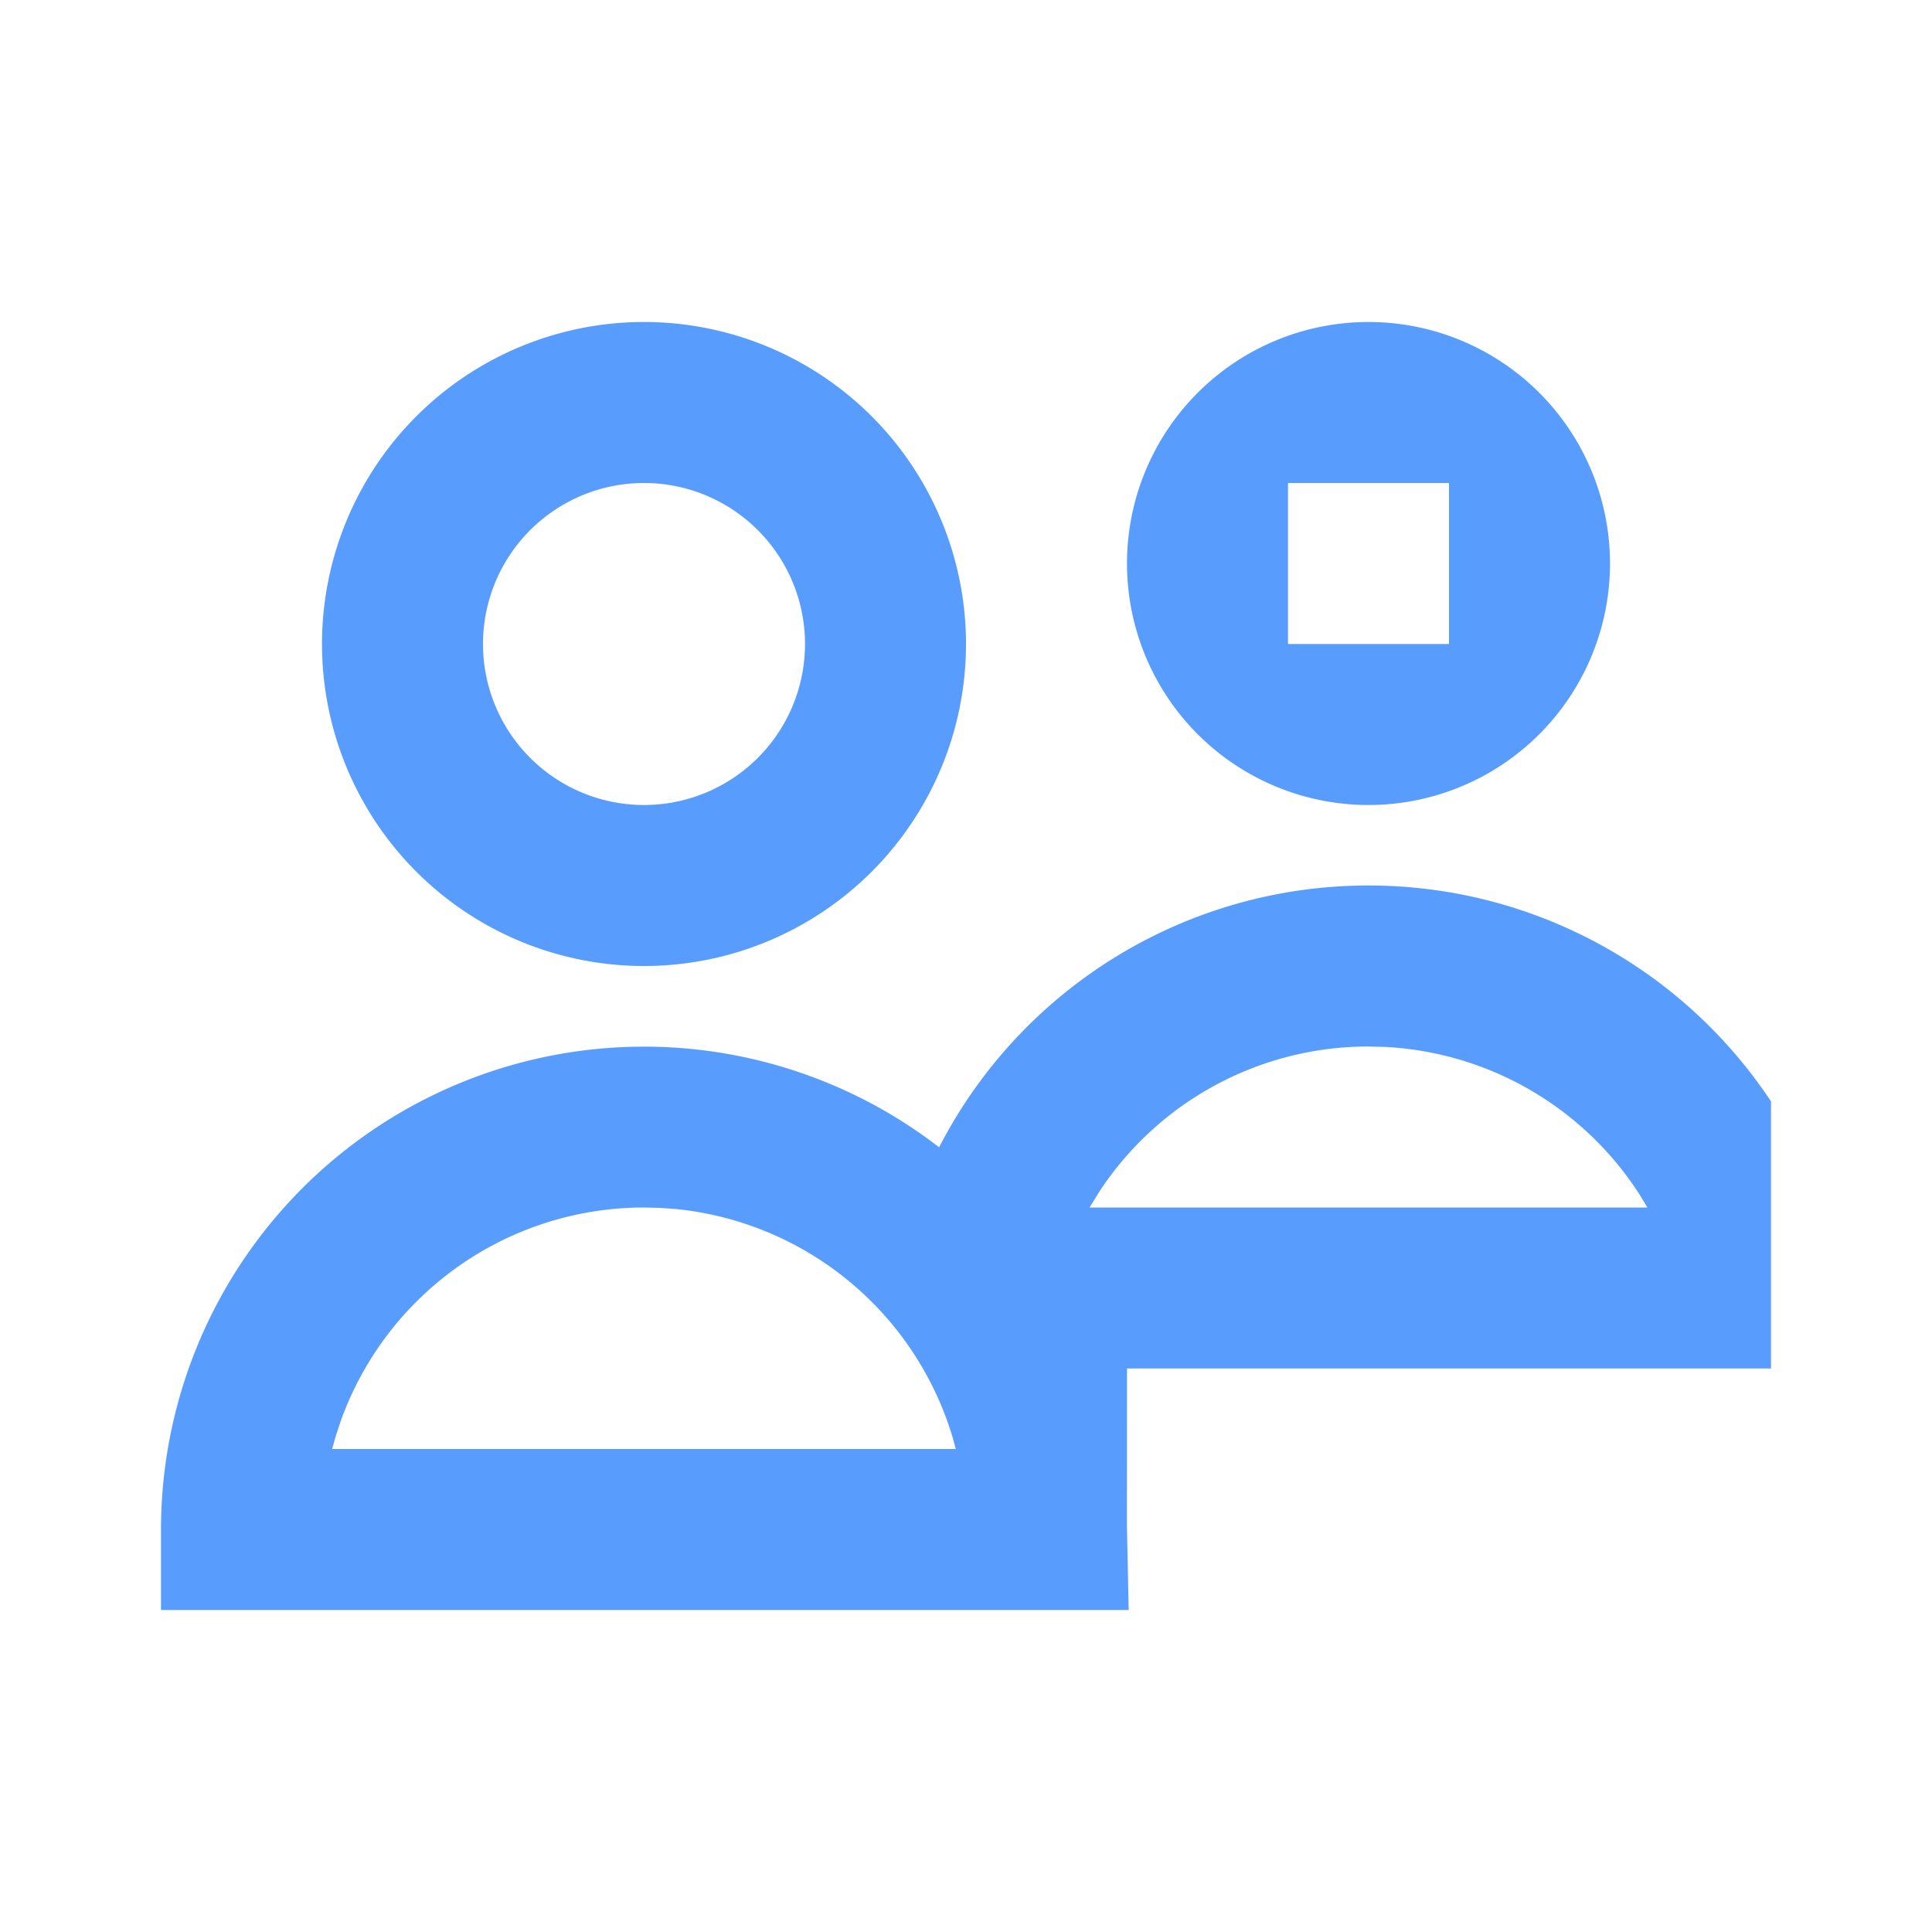 <svg xmlns="http://www.w3.org/2000/svg" class="MuiSvgIcon-root MuiSvgIcon-colorPrimary MuiSvgIcon-fontSizeMedium css-kasv5n" focusable="false" aria-hidden="true" viewBox="0 0 24 24"><path fill="#589dfd" fill-rule="evenodd" d="M17 11a5.994 5.994 0 015 2.682V17h-8l-.001 1.952.022 1.048H2v-1a6 6 0 019.666-4.748A5.996 5.996 0 0117 11zm-9 4a4.002 4.002 0 00-3.769 2.657l-.062.188-.043.155h7.747l-.037-.137a4.005 4.005 0 00-3.43-2.843l-.206-.015L8 15zm9-2a3.997 3.997 0 00-3.34 1.797l-.125.203h6.929l-.093-.155a4 4 0 00-3.17-1.84L17 13zM8 4a4 4 0 110 8 4 4 0 010-8zm9 0a3 3 0 110 6 3 3 0 010-6zM8 6a2 2 0 100 4 2 2 0 000-4zm9 0h-1v2h2V7 6h-1z" clip-rule="evenodd"></path> </svg>